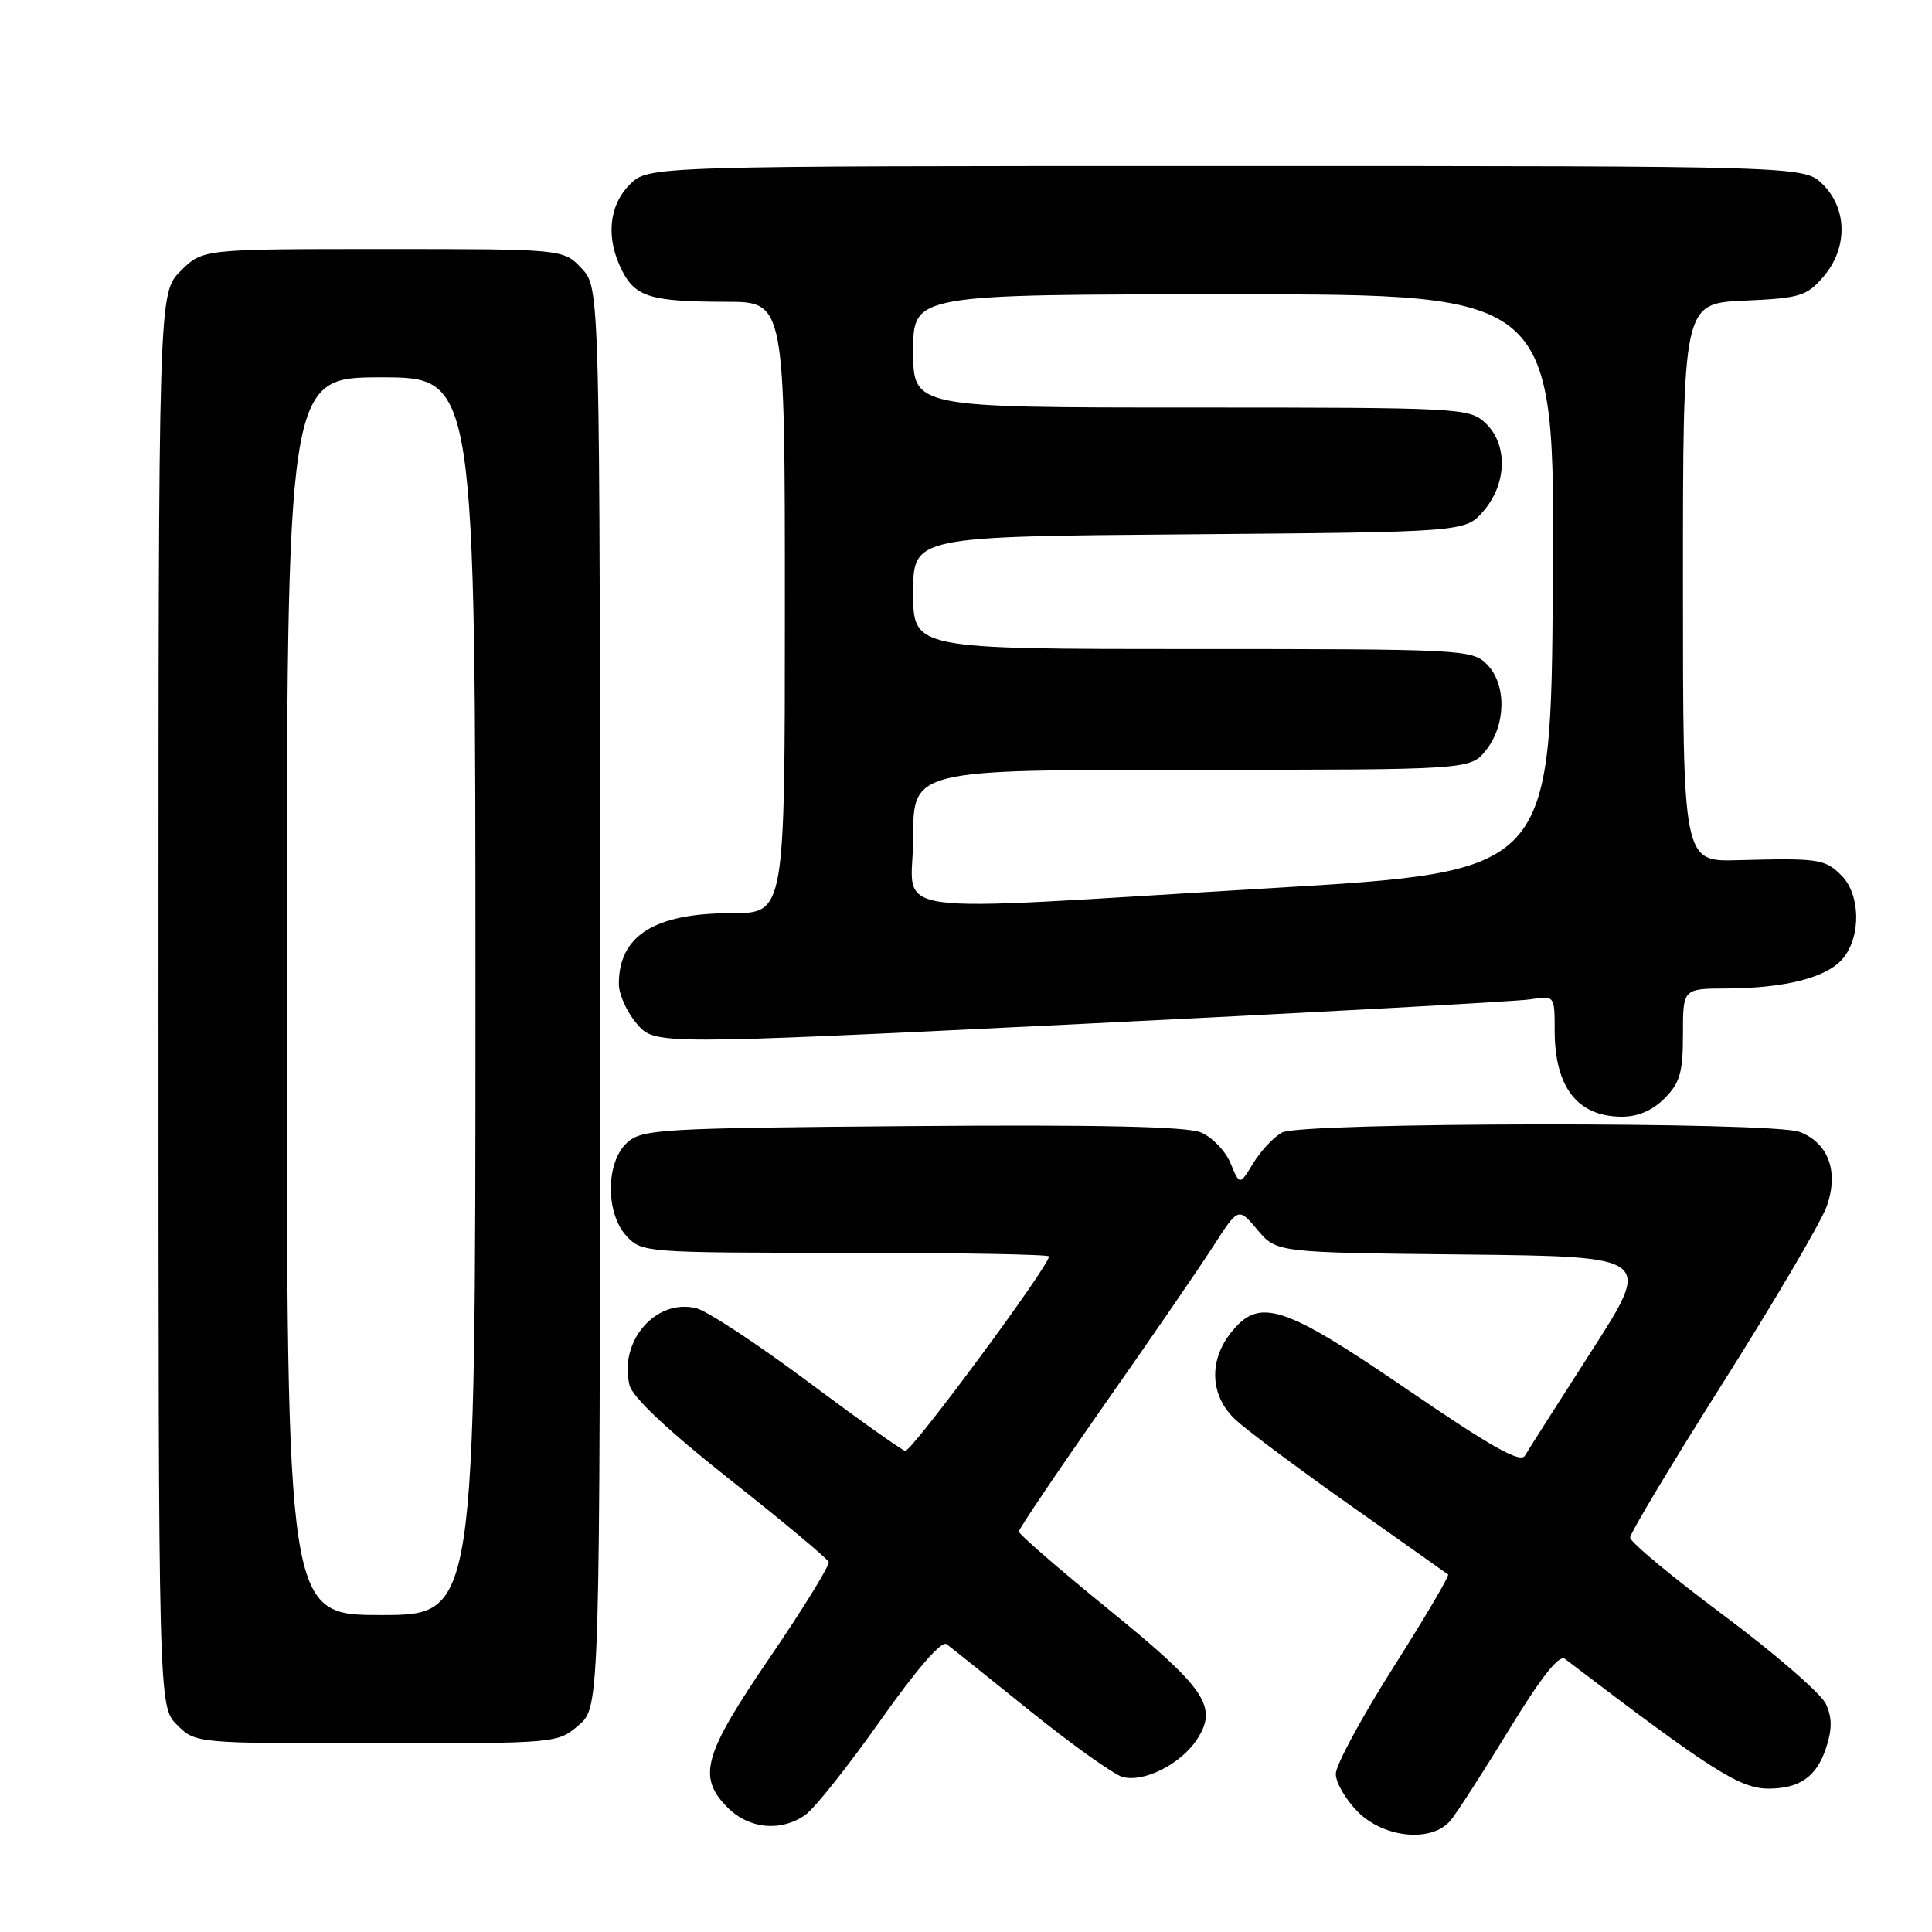 <?xml version="1.0" encoding="UTF-8" standalone="no"?>
<!DOCTYPE svg PUBLIC "-//W3C//DTD SVG 1.1//EN" "http://www.w3.org/Graphics/SVG/1.1/DTD/svg11.dtd" >
<svg xmlns="http://www.w3.org/2000/svg" xmlns:xlink="http://www.w3.org/1999/xlink" version="1.1" viewBox="0 0 256 256">
 <g >
 <path fill="currentColor"
d=" M 192.18 241.25 C 192.99 240.29 196.49 234.87 199.94 229.22 C 204.21 222.23 206.58 219.21 207.36 219.81 C 226.79 234.61 230.53 236.99 234.32 237.00 C 238.47 237.00 240.70 235.43 241.96 231.63 C 242.78 229.14 242.78 227.60 241.94 225.78 C 241.32 224.42 235.23 219.14 228.41 214.05 C 221.58 208.96 216.00 204.32 216.00 203.74 C 216.00 203.16 221.57 193.87 228.39 183.09 C 235.20 172.32 241.36 161.83 242.07 159.80 C 243.67 155.22 242.27 151.43 238.45 149.98 C 234.83 148.61 172.46 148.68 169.88 150.06 C 168.79 150.65 167.08 152.47 166.08 154.10 C 164.27 157.08 164.27 157.08 163.05 154.12 C 162.38 152.50 160.61 150.67 159.12 150.05 C 157.24 149.27 145.48 149.01 120.81 149.21 C 87.43 149.48 85.08 149.62 83.10 151.40 C 80.25 153.99 80.21 160.78 83.04 163.81 C 85.04 165.96 85.59 166.00 112.04 166.00 C 126.87 166.00 139.00 166.22 139.00 166.48 C 139.00 167.77 120.73 192.47 119.94 192.25 C 119.43 192.12 113.59 187.96 106.96 183.01 C 100.32 178.06 93.71 173.71 92.27 173.35 C 86.91 172.01 81.96 177.72 83.42 183.56 C 83.83 185.16 88.51 189.56 96.77 196.09 C 103.77 201.62 109.63 206.51 109.80 206.96 C 109.96 207.41 106.47 213.08 102.05 219.56 C 93.17 232.56 92.36 235.45 96.45 239.55 C 99.27 242.36 103.49 242.75 106.72 240.48 C 107.91 239.65 112.37 234.04 116.63 228.01 C 121.48 221.14 124.76 217.36 125.43 217.86 C 126.02 218.30 131.00 222.29 136.50 226.72 C 142.00 231.15 147.49 235.07 148.70 235.44 C 151.47 236.27 156.44 233.79 158.60 230.49 C 161.43 226.17 159.77 223.72 146.99 213.33 C 140.40 207.97 135.00 203.29 135.00 202.94 C 135.00 202.59 140.02 195.15 146.15 186.40 C 152.29 177.66 158.83 168.13 160.70 165.23 C 164.09 159.95 164.09 159.95 166.62 162.96 C 169.15 165.97 169.15 165.97 194.04 166.23 C 218.93 166.50 218.93 166.50 210.90 179.00 C 206.48 185.88 202.51 192.12 202.07 192.87 C 201.48 193.91 197.72 191.81 186.48 184.12 C 169.96 172.83 166.85 171.83 163.07 176.63 C 160.10 180.41 160.38 185.05 163.75 188.16 C 165.26 189.55 172.12 194.66 179.00 199.52 C 185.88 204.37 191.67 208.47 191.88 208.63 C 192.08 208.79 188.82 214.32 184.63 220.93 C 180.43 227.54 177.00 233.89 177.00 235.05 C 177.00 236.21 178.32 238.47 179.92 240.08 C 183.41 243.56 189.70 244.17 192.18 241.25 Z  M 76.69 228.59 C 79.50 226.17 79.50 226.17 79.50 132.17 C 79.50 38.16 79.50 38.16 77.08 35.58 C 74.65 33.00 74.65 33.00 50.75 33.00 C 26.85 33.00 26.85 33.00 23.92 35.92 C 21.00 38.85 21.00 38.85 21.00 132.47 C 21.00 226.09 21.00 226.09 23.45 228.55 C 25.91 231.00 25.91 231.00 49.90 231.00 C 73.82 231.00 73.90 230.99 76.69 228.59 Z  M 220.55 145.55 C 222.61 143.48 223.00 142.13 223.00 137.05 C 223.00 131.00 223.00 131.00 228.75 130.98 C 236.65 130.94 242.17 129.51 244.25 126.94 C 246.63 124.00 246.50 118.50 244.00 116.00 C 241.82 113.82 240.97 113.69 230.25 113.98 C 223.00 114.18 223.00 114.18 223.00 77.19 C 223.00 40.21 223.00 40.21 231.10 39.84 C 238.50 39.51 239.40 39.24 241.60 36.68 C 244.84 32.91 244.82 27.73 241.55 24.45 C 239.09 22.00 239.09 22.00 162.50 22.00 C 85.91 22.00 85.91 22.00 83.45 24.45 C 80.63 27.28 80.25 31.64 82.46 35.92 C 84.24 39.37 86.29 39.97 96.25 39.99 C 104.00 40.00 104.00 40.00 104.00 80.50 C 104.00 121.00 104.00 121.00 96.95 121.00 C 86.73 121.00 82.00 123.97 82.00 130.38 C 82.00 131.76 83.07 134.14 84.39 135.66 C 86.77 138.44 86.77 138.44 143.14 135.68 C 174.14 134.16 200.96 132.70 202.75 132.42 C 206.00 131.91 206.00 131.91 206.00 136.52 C 206.00 144.02 208.99 147.91 214.80 147.97 C 216.99 147.99 218.91 147.18 220.55 145.55 Z  M 38.00 132.00 C 38.00 50.00 38.00 50.00 50.50 50.00 C 63.00 50.00 63.00 50.00 63.00 132.00 C 63.00 214.00 63.00 214.00 50.50 214.00 C 38.00 214.00 38.00 214.00 38.00 132.00 Z  M 121.00 111.00 C 121.00 102.00 121.00 102.00 157.93 102.00 C 194.85 102.00 194.85 102.00 196.93 99.37 C 199.59 95.97 199.63 90.63 197.00 88.00 C 195.07 86.07 193.67 86.00 158.00 86.00 C 121.00 86.00 121.00 86.00 121.00 78.55 C 121.00 71.09 121.00 71.09 157.59 70.80 C 194.18 70.50 194.18 70.50 196.59 67.69 C 199.71 64.06 199.81 58.84 196.81 56.04 C 194.69 54.06 193.48 54.00 157.81 54.00 C 121.00 54.00 121.00 54.00 121.00 46.50 C 121.00 39.00 121.00 39.00 163.51 39.00 C 206.02 39.00 206.02 39.00 205.76 77.25 C 205.50 115.49 205.50 115.49 168.50 117.68 C 115.14 120.84 121.00 121.66 121.00 111.00 Z "/>
</g>
</svg>